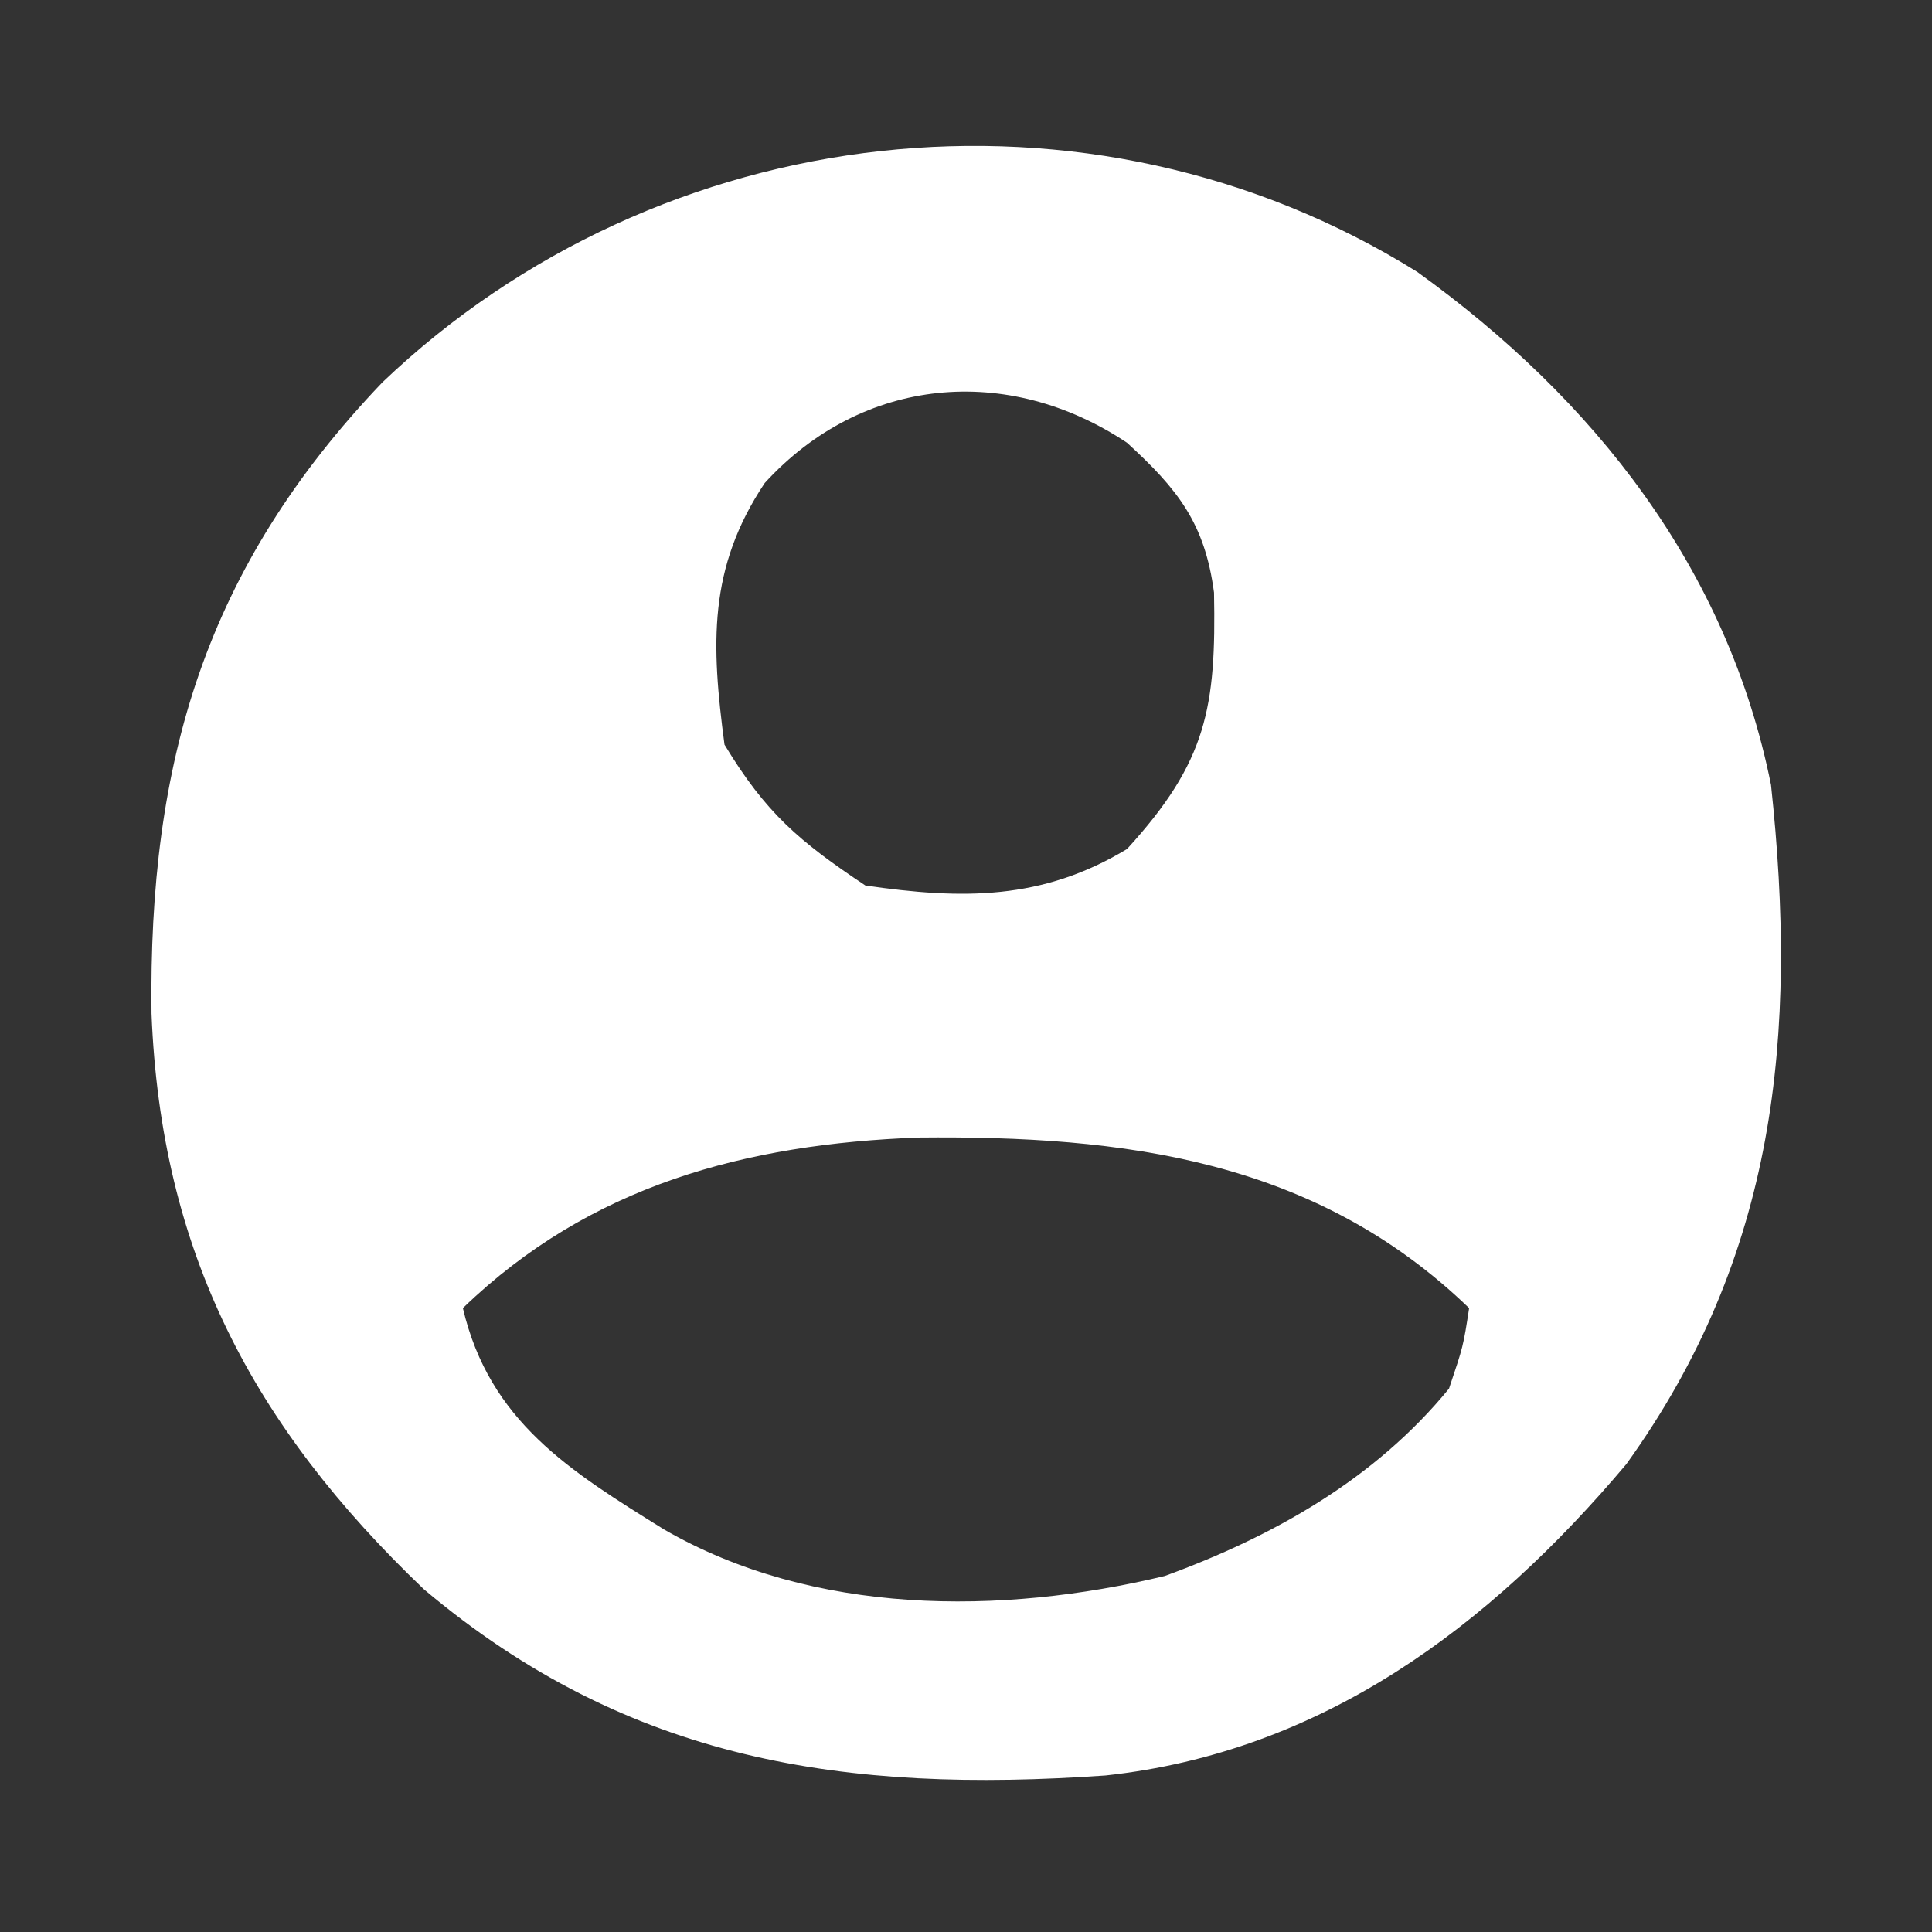 <?xml version="1.0" encoding="UTF-8"?>
<svg version="1.1" xmlns="http://www.w3.org/2000/svg" width="96" height="96">
<rect width="100%" height="100%" fill="#333333" stroke="none"/>
<path d="M0 0 C8.803 6.34 15.419 14.726 17.582 25.492 C18.92 37.909 17.857 48.881 10.395 59.242 C3.582 67.327 -4.723 73.555 -15.489 74.715 C-28.4 75.611 -39.168 74.045 -49.352 65.465 C-57.87 57.333 -62.42 48.684 -62.889 36.857 C-63.044 24.343 -60.226 14.719 -51.418 5.492 C-37.638 -7.663 -16.313 -10.173 0 0 Z M-32.418 10.492 C-35.244 14.731 -35.078 18.513 -34.418 23.492 C-32.367 26.887 -30.713 28.295 -27.418 30.492 C-22.592 31.196 -18.634 31.227 -14.418 28.68 C-10.436 24.325 -9.986 21.633 -10.094 15.938 C-10.55 12.494 -11.886 10.807 -14.418 8.492 C-20.339 4.545 -27.565 5.184 -32.418 10.492 Z M-47.418 51.492 C-46.089 57.138 -42.093 59.587 -37.418 62.492 C-30.008 66.772 -20.699 66.76 -12.539 64.801 C-7.155 62.836 -2.09 59.985 1.582 55.492 C2.291 53.388 2.291 53.388 2.582 51.492 C-5.08 44.094 -14.599 42.914 -24.773 43.016 C-33.353 43.334 -41.088 45.381 -47.418 51.492 Z " fill="#FFFFFF" transform="translate(70.418,13.508)"/>
</svg>
